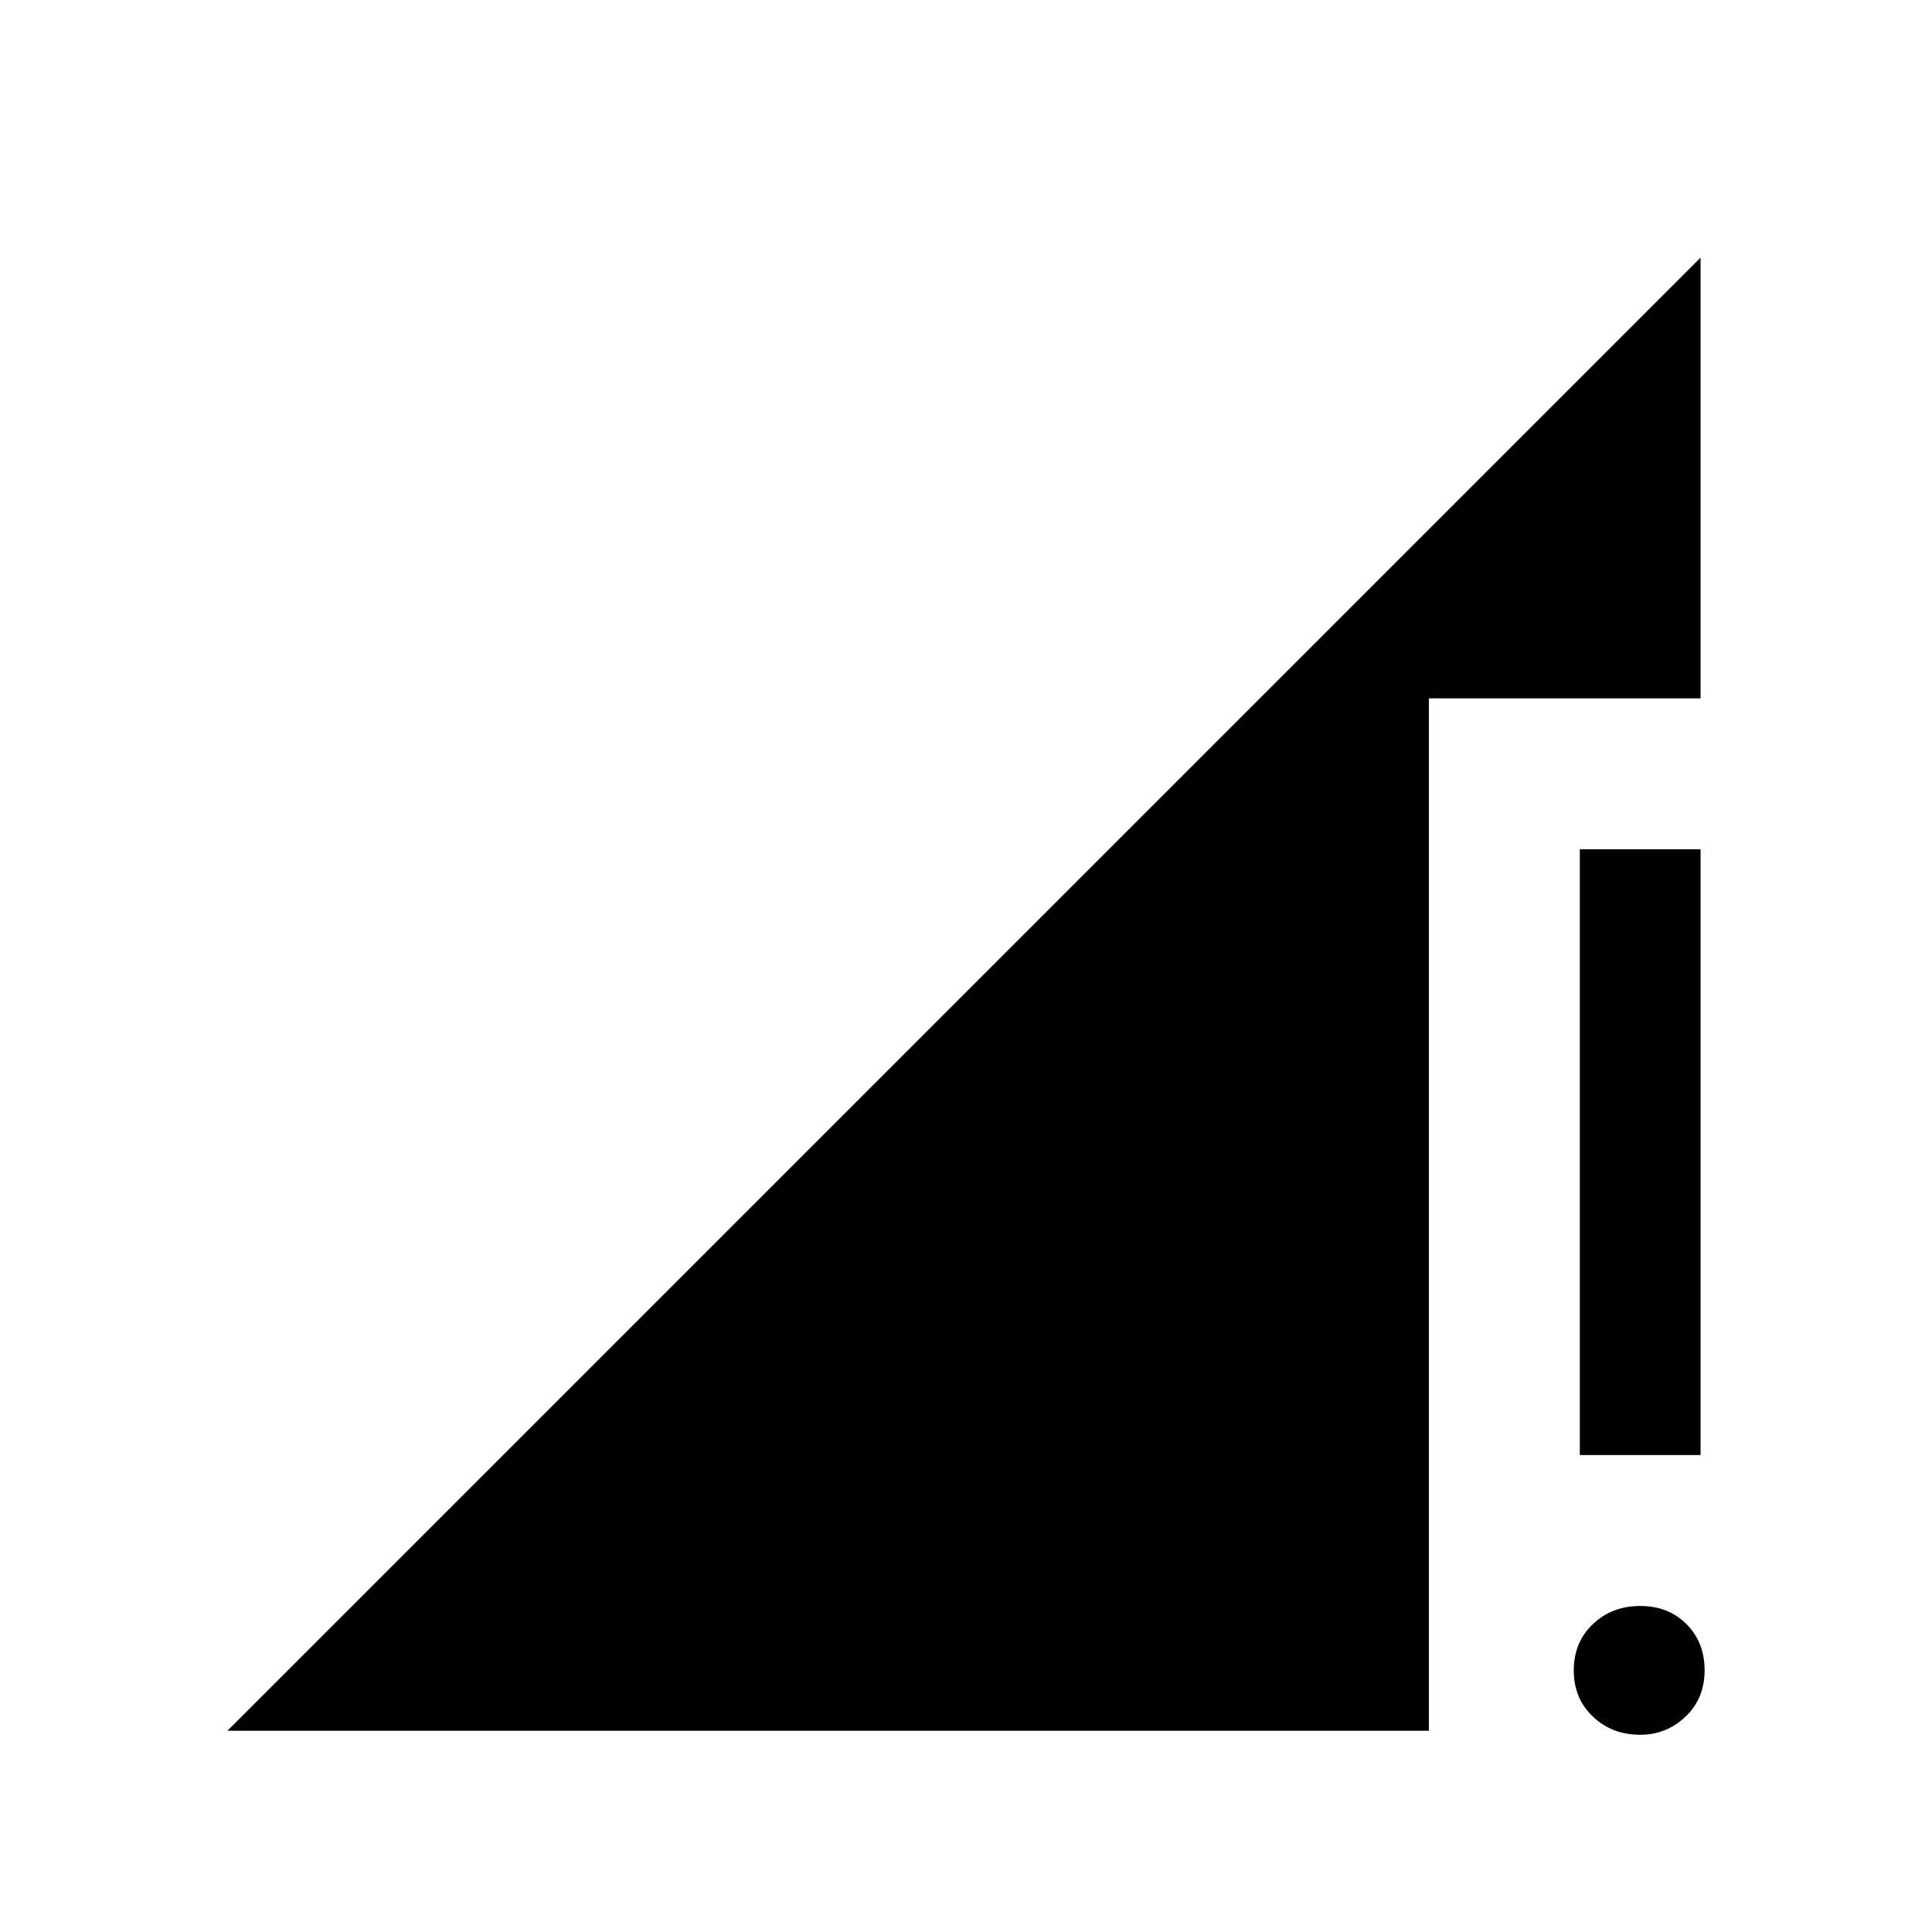 <svg xmlns="http://www.w3.org/2000/svg" viewBox="0 0 24 24"><path d="M19.625 18.075V10.55h1.5v7.525Zm.75 3.475q-.35 0-.587-.225-.238-.225-.238-.575t.238-.575q.237-.225.587-.225t.575.225q.225.225.225.575t-.237.575q-.238.225-.563.225Zm-17.55-.05 18.3-18.3v5.475H17.75V21.5Z"/></svg>
